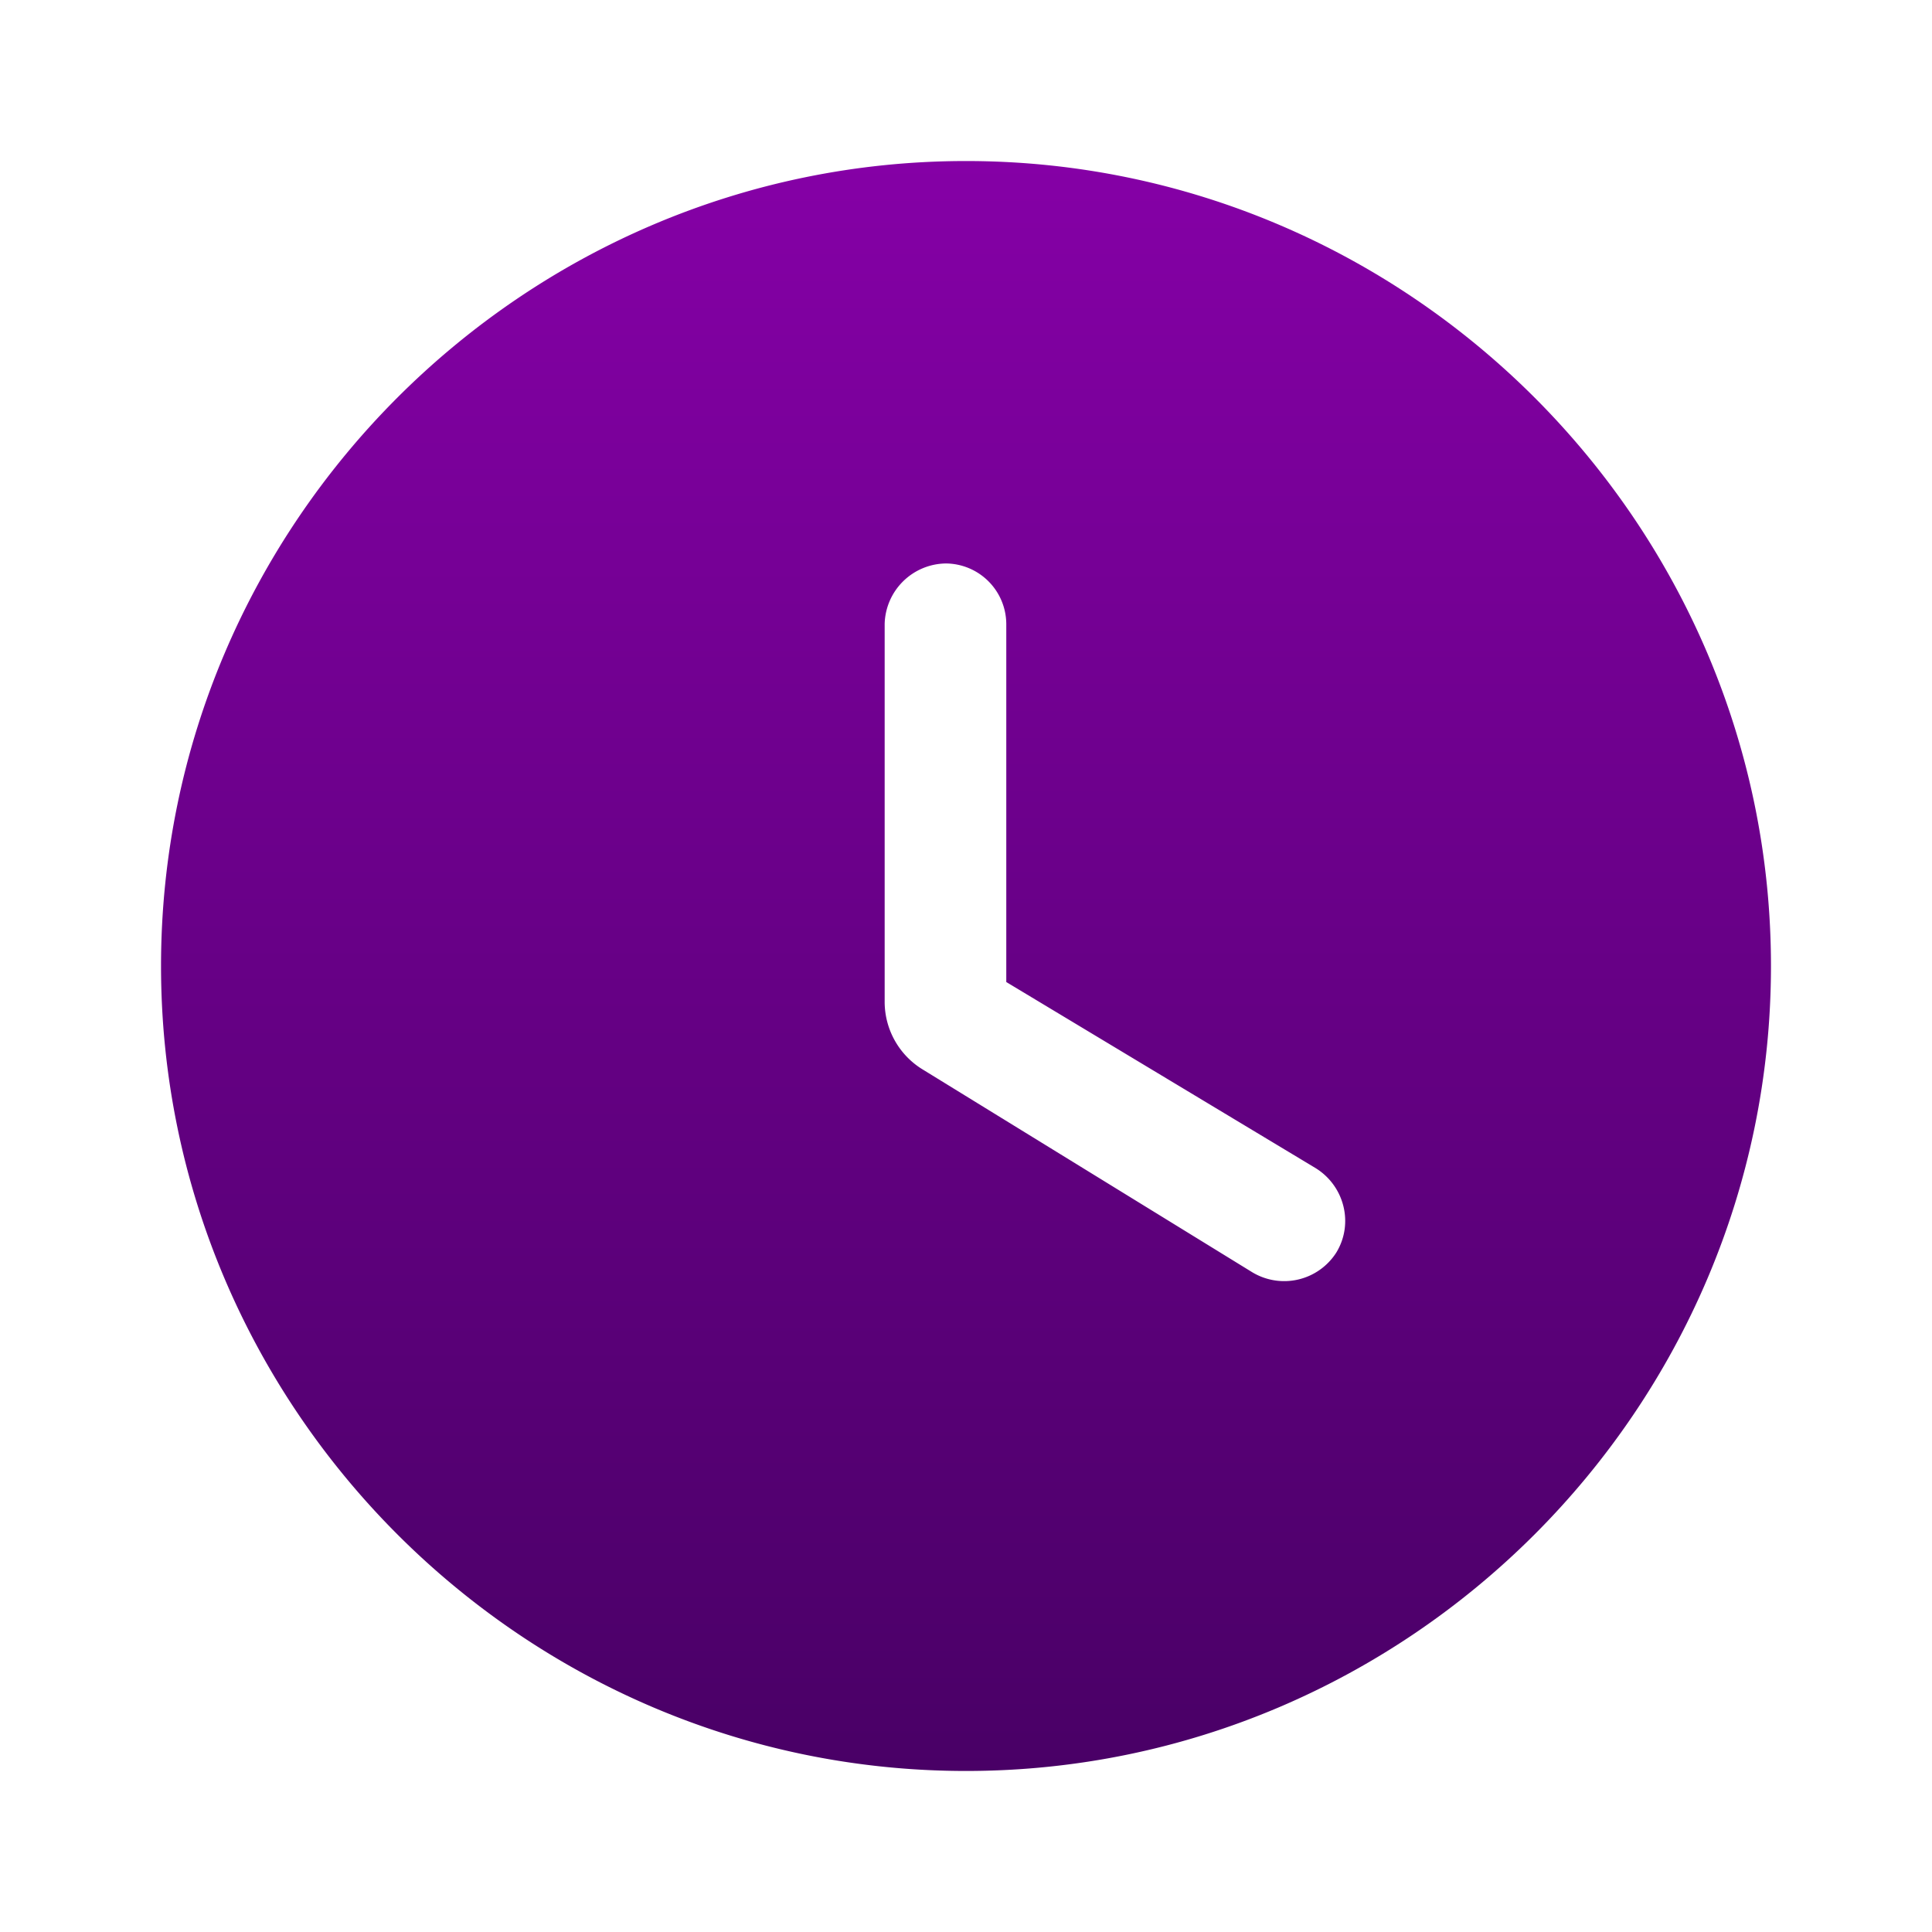 <svg width="20" height="20" fill="none" xmlns="http://www.w3.org/2000/svg">
  <path d="M10 1.667c-4.583 0-8.333 3.75-8.333 8.333s3.75 8.333 8.333 8.333 8.333-3.75 8.333-8.333S14.583 1.667 10 1.667Zm2.958 11.5-3.4-2.092a.821.821 0 0 1-.4-.708V6.458a.642.642 0 0 1 .634-.625.63.63 0 0 1 .625.625v3.708l3.2 1.925c.3.184.4.575.216.876a.64.64 0 0 1-.875.2Z" fill="url(#a)"/>
  <defs>
    <linearGradient id="a" x1="10" y1="1.667" x2="10" y2="18.333" gradientUnits="userSpaceOnUse">
      <stop stop-color="#8500a6"/>
      <stop offset="1" stop-color="#490066"/>
    </linearGradient>
  </defs>
</svg>
